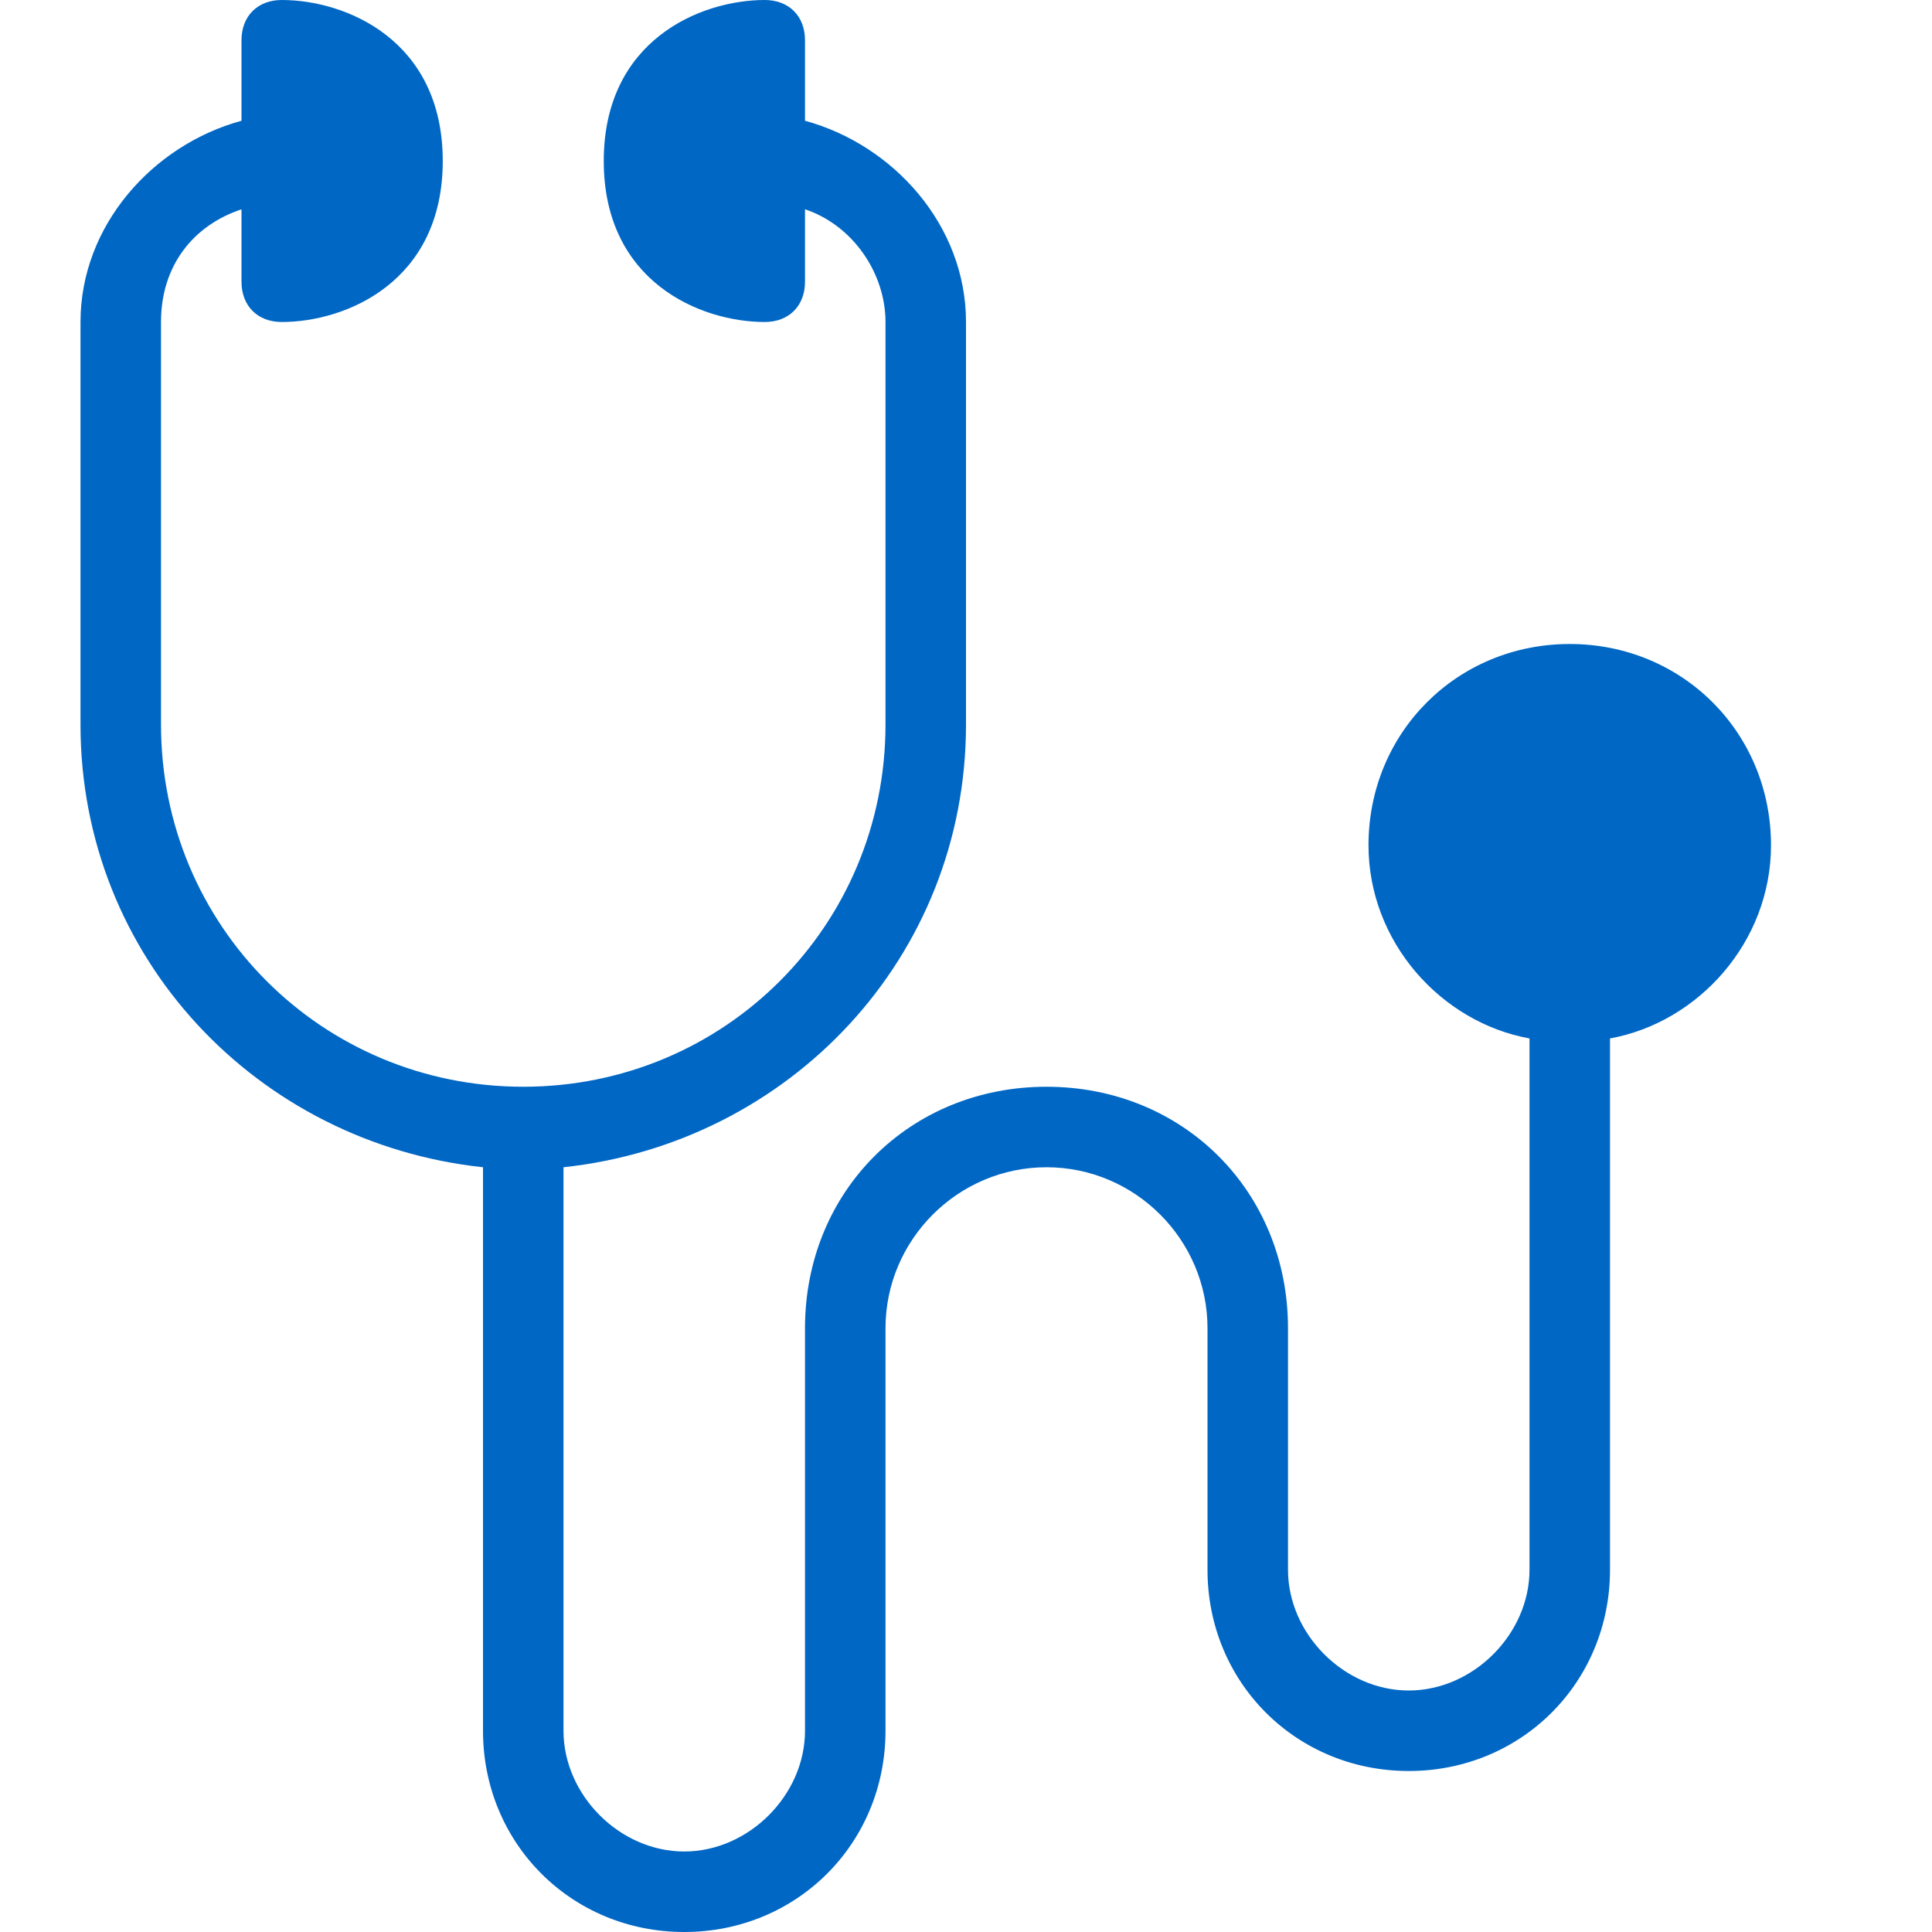 <svg xmlns="http://www.w3.org/2000/svg" viewBox="0 0 24 24"><path d="M19.5 8C18.1 8 17 9.1 17 10.5c0 1.2.9 2.2 2 2.4v6.6c0 .8-.7 1.5-1.5 1.5s-1.5-.7-1.5-1.5v-3c0-1.7-1.3-3-3-3s-3 1.3-3 3v5c0 .8-.7 1.5-1.5 1.5S7 22.3 7 21.5v-7c2.8-.3 5-2.6 5-5.5V4c0-1.2-.9-2.2-2-2.5v-1c0-.3-.2-.5-.5-.5-.8 0-2 .5-2 2s1.2 2 2 2c.3 0 .5-.2.5-.5v-.9c.6.2 1 .8 1 1.4v5c0 2.5-2 4.5-4.5 4.5S2 11.5 2 9V4c0-.7.4-1.2 1-1.4v.9c0 .3.2.5.5.5.8 0 2-.5 2-2s-1.2-2-2-2c-.3 0-.5.2-.5.5v1C1.9 1.8 1 2.8 1 4v5c0 2.9 2.2 5.2 5 5.5v7C6 22.9 7.1 24 8.5 24s2.5-1.1 2.5-2.5v-5c0-1.1.9-2 2-2s2 .9 2 2v3c0 1.4 1.1 2.5 2.5 2.5s2.5-1.1 2.5-2.5v-6.6c1.1-.2 2-1.2 2-2.4C22 9.1 20.9 8 19.5 8z" fill="#0067c5"/></svg>